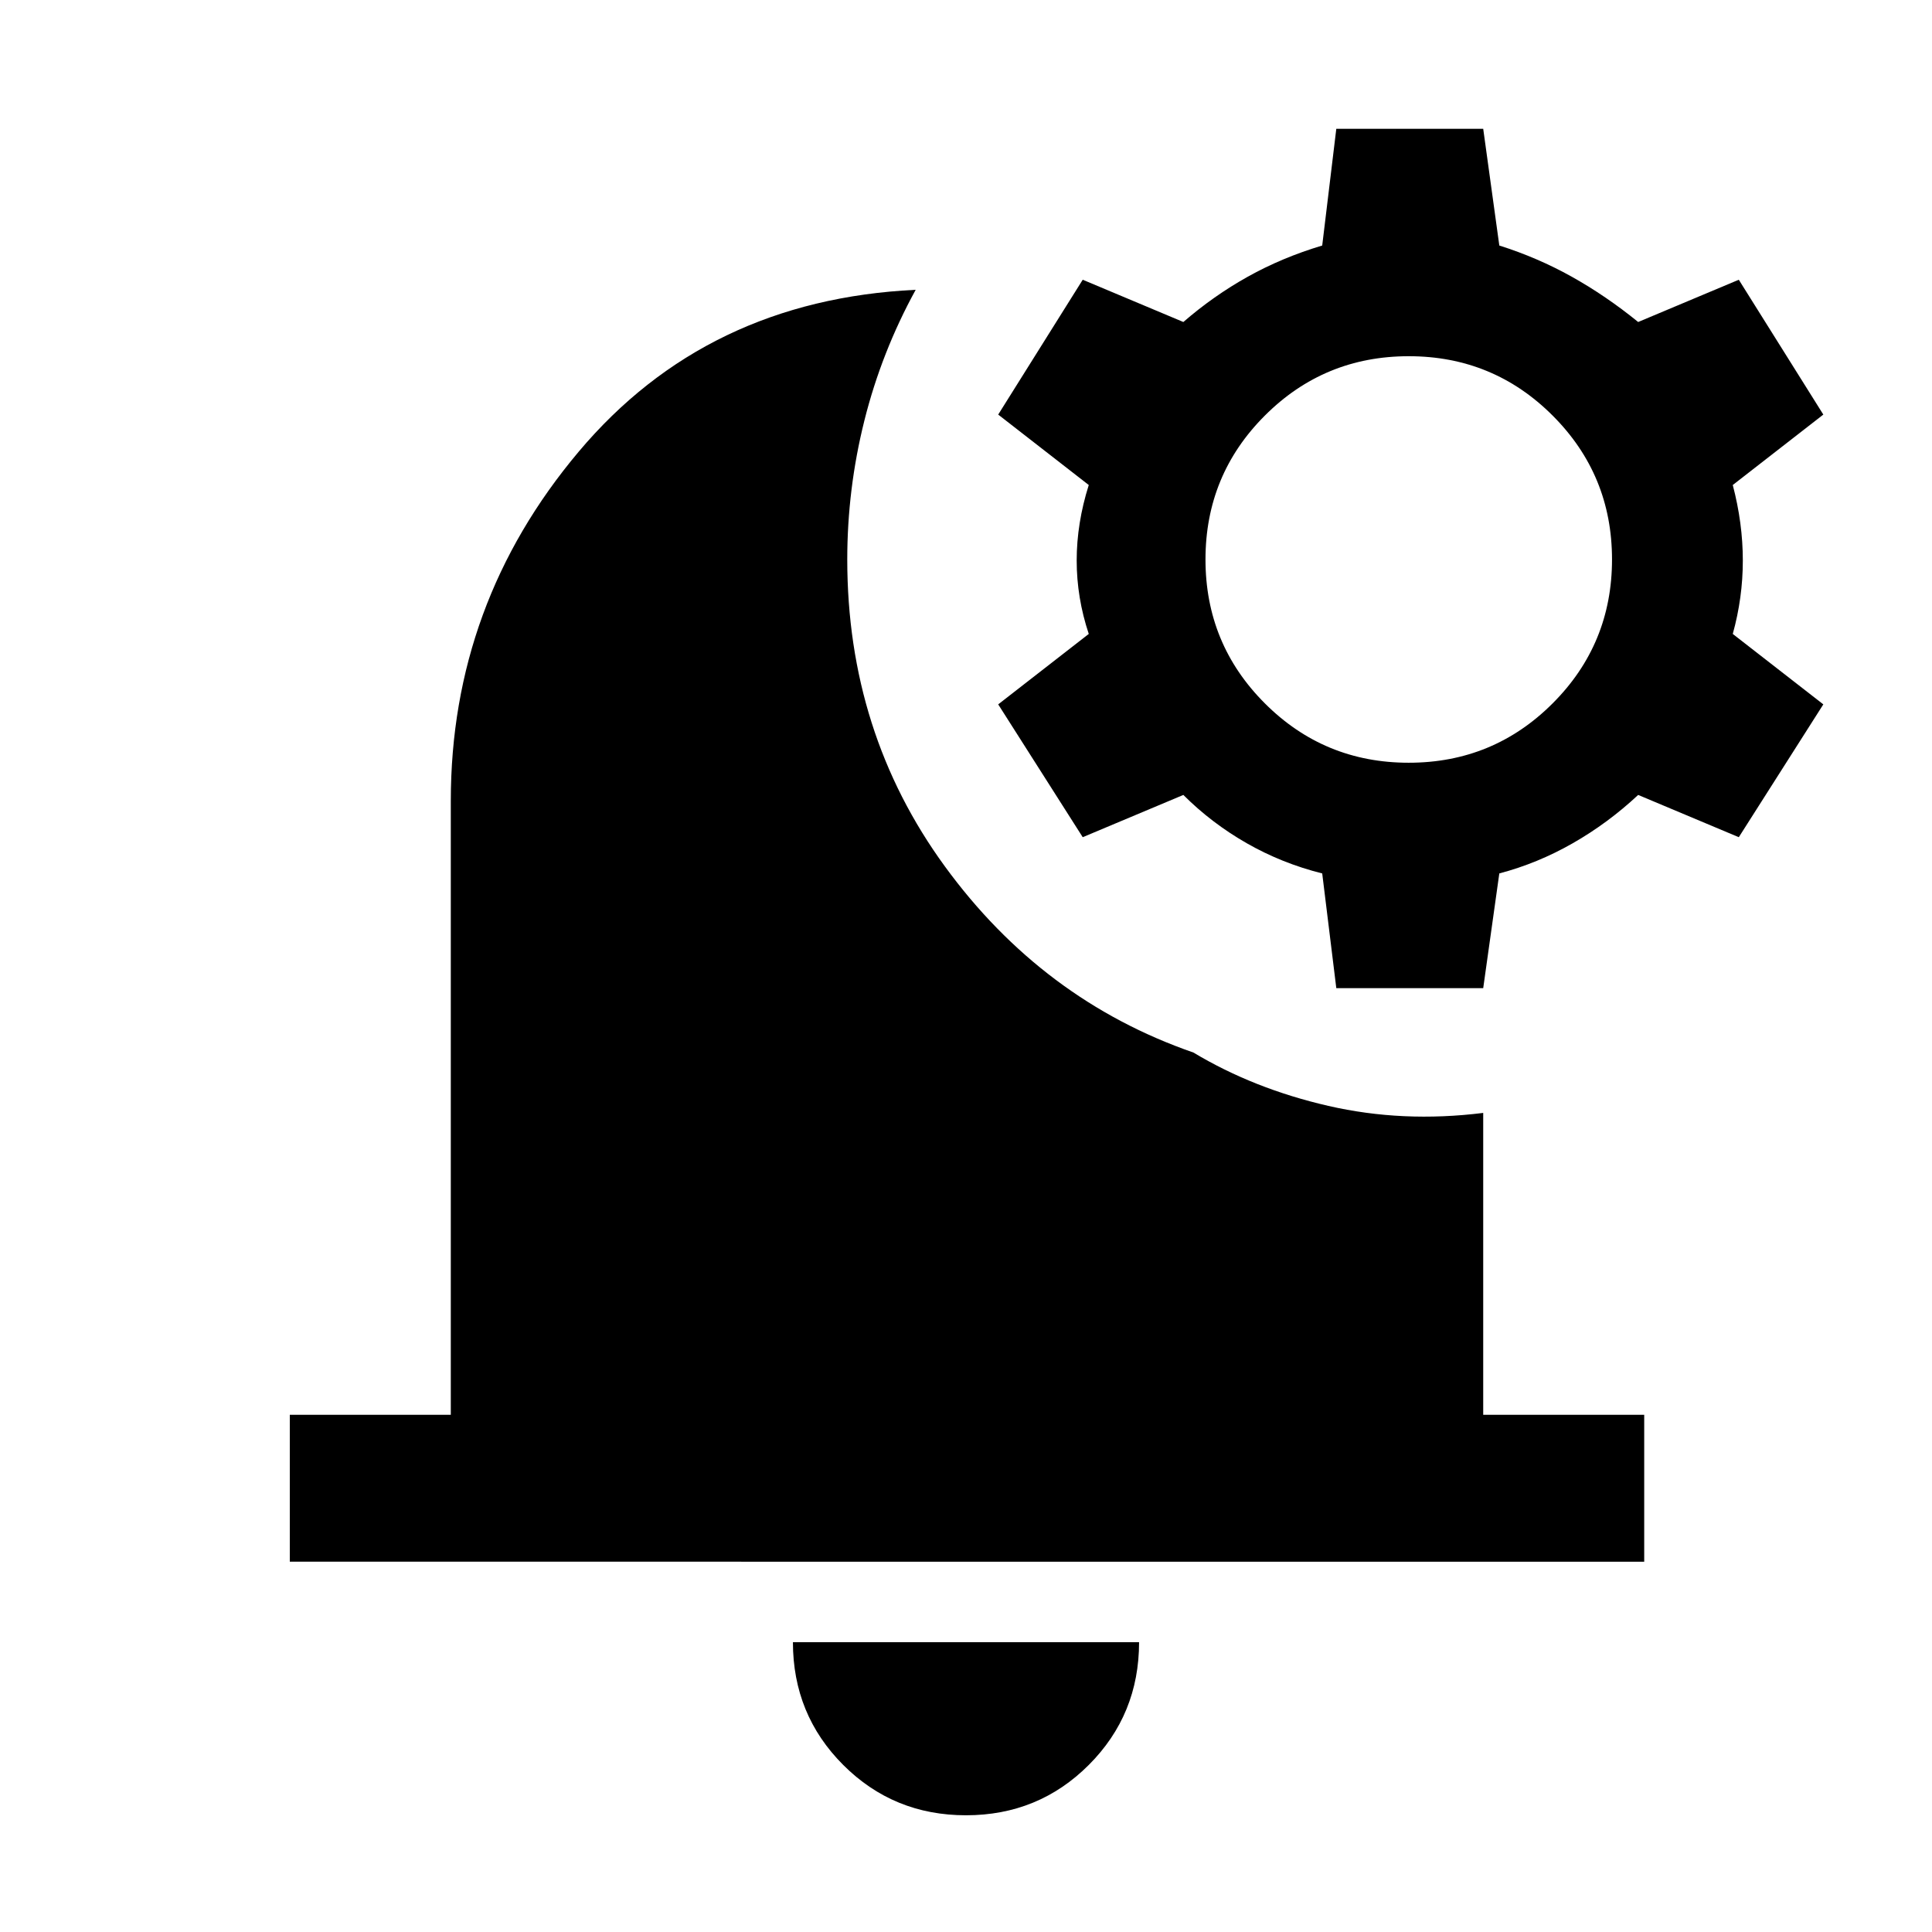 <svg xmlns="http://www.w3.org/2000/svg" height="48" viewBox="0 -960 960 960" width="48"><path d="M480-58q-36 0-61-25t-25-61h172q0 36-25 61t-61 25ZM144-184v-73h80v-305q0-98 63.5-173.5T455-816q-17 31-25.5 65t-8.5 69q0 86 48.5 152.5T593-437q30 18 67 26.5t77 3.5v150h80v73H144Zm520-285-7-57q-20-5-37.5-15T588-565l-50 21-42-66 45-35q-6-18-6-36.5t6-37.5l-45-35 42-67 50 21q15-13 32-22.5t37-15.5l7-58h73l8 58q19 6 36 15.5t33 22.5l50-21 42 67-45 35q5 19 5 37.5t-5 36.5l45 35-42 66-50-21q-15 14-32.5 24T745-526l-8 57h-73Zm36-112q42 0 71.5-29.5T801-682q0-42-29.5-71.5T700-783q-42 0-71.5 29.5T599-682q0 42 29.5 71.5T700-581Z"/></svg>